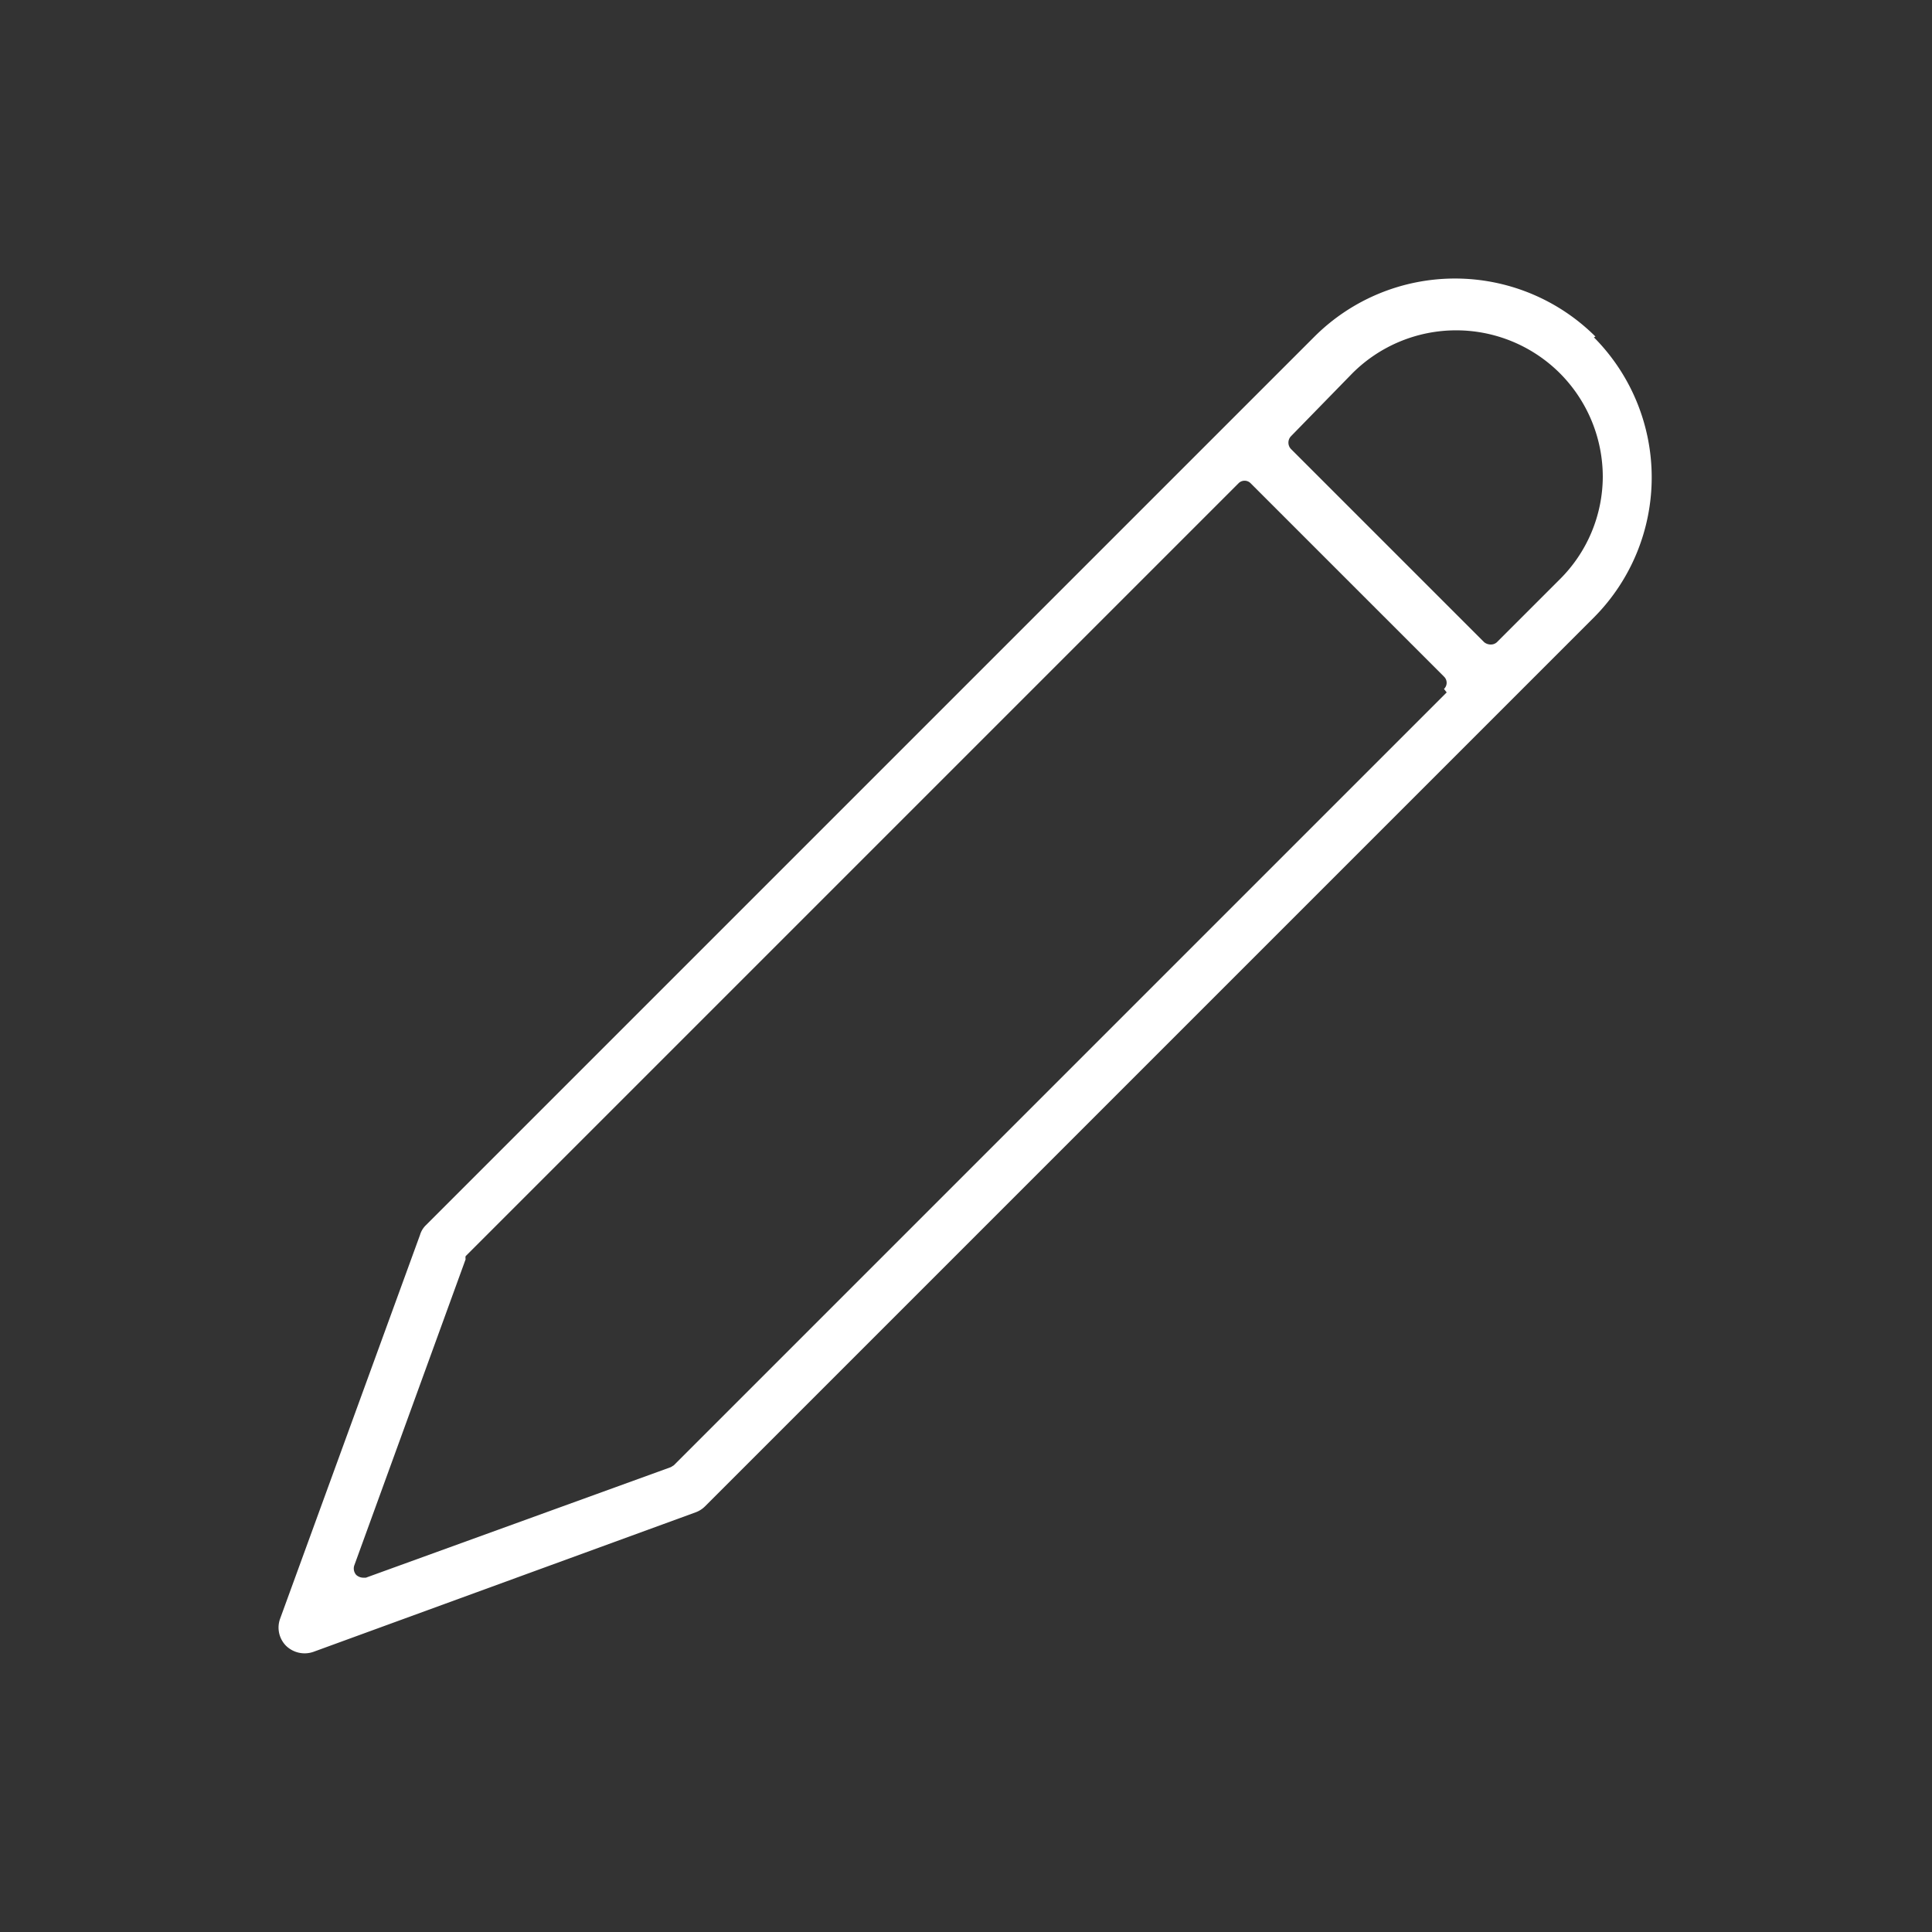<svg id="Ebene_1" data-name="Ebene 1" xmlns="http://www.w3.org/2000/svg" viewBox="0 0 50 50"><rect x="0" y="0" width="50" height="50" fill="#333333" stroke="none"/><defs><style>.cls-1{fill:#fff;}</style></defs><path class="cls-1" d="M41.29,8.71a5.15,5.15,0,0,0-7.27,0l-23,23a.58.58,0,0,0-.15.25L7.25,41.89a.67.67,0,0,0,.15.7.69.69,0,0,0,.71.16L18,39.14a.67.67,0,0,0,.25-.16l23-23a5.14,5.14,0,0,0,0-7.25Zm-3.85,9.21-20,20-.08.05L9.47,40.83l-.08,0a.28.28,0,0,1-.17-.07.25.25,0,0,1-.05-.25l2.88-7.92a.22.22,0,0,1,0-.08l20-20a.22.22,0,0,1,.32,0l5,5a.22.22,0,0,1,0,.32ZM40.36,15l0,0-1.62,1.62a.23.23,0,0,1-.16.06.27.27,0,0,1-.17-.06l-5-5a.24.24,0,0,1,0-.33L35,9.66a3.8,3.8,0,0,1,5.37,0,3.8,3.8,0,0,1,1.11,2.68A3.76,3.76,0,0,1,40.36,15Z"/></svg>